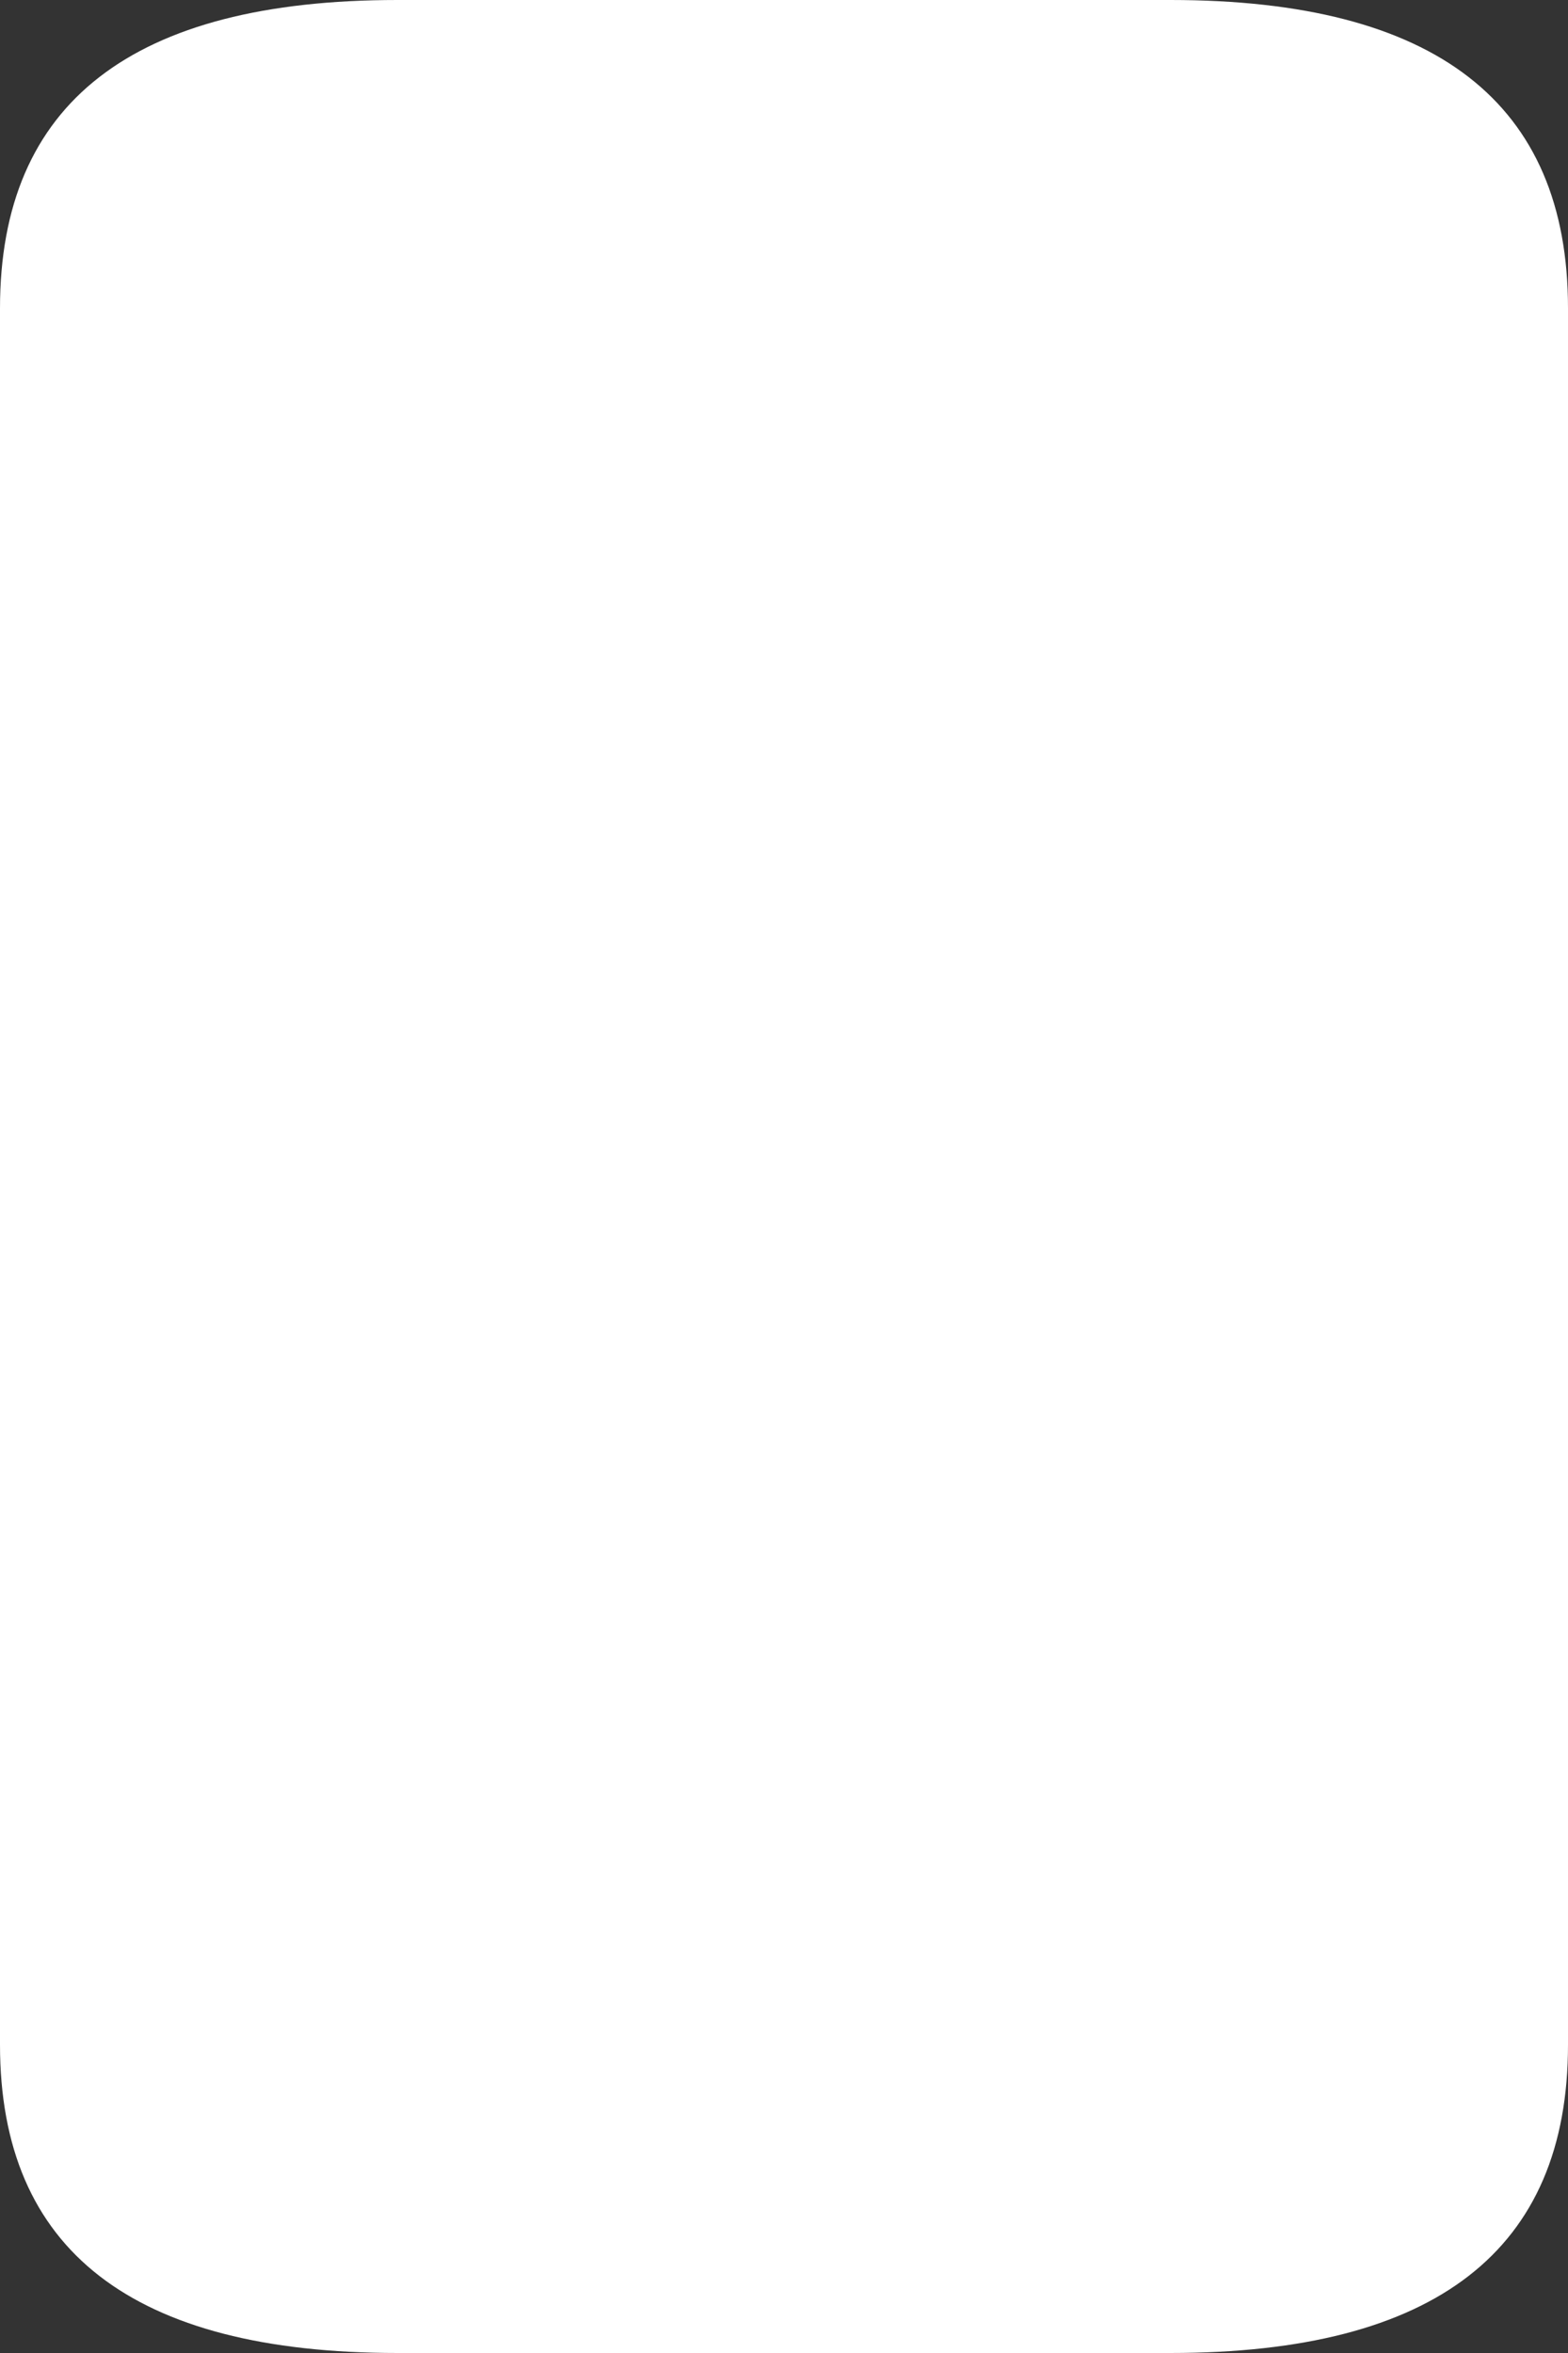 ﻿<?xml version="1.0" encoding="utf-8"?>
<svg version="1.1" xmlns:xlink="http://www.w3.org/1999/xlink" width="2px" height="3px" xmlns="http://www.w3.org/2000/svg">
  <rect width="100%" height="100%" fill="#333333" stroke="none"/>
  <g transform="matrix(1 0 0 1 -927 -100 )">
    <path d="M 0.507 0  C 0.507 0  1.493 0  1.493 0  C 1.831 0  2 0.131  2 0.393  C 2 0.393  2 2.607  2 2.607  C 2 2.869  1.831 3  1.493 3  C 1.493 3  0.507 3  0.507 3  C 0.169 3  0 2.869  0 2.607  C 0 2.607  0 0.393  0 0.393  C 0 0.131  0.169 0  0.507 0  Z " fill-rule="nonzero" fill="#ffffff" stroke="none" transform="matrix(1 0 0 1 927 100 )" />
  </g>
</svg>
